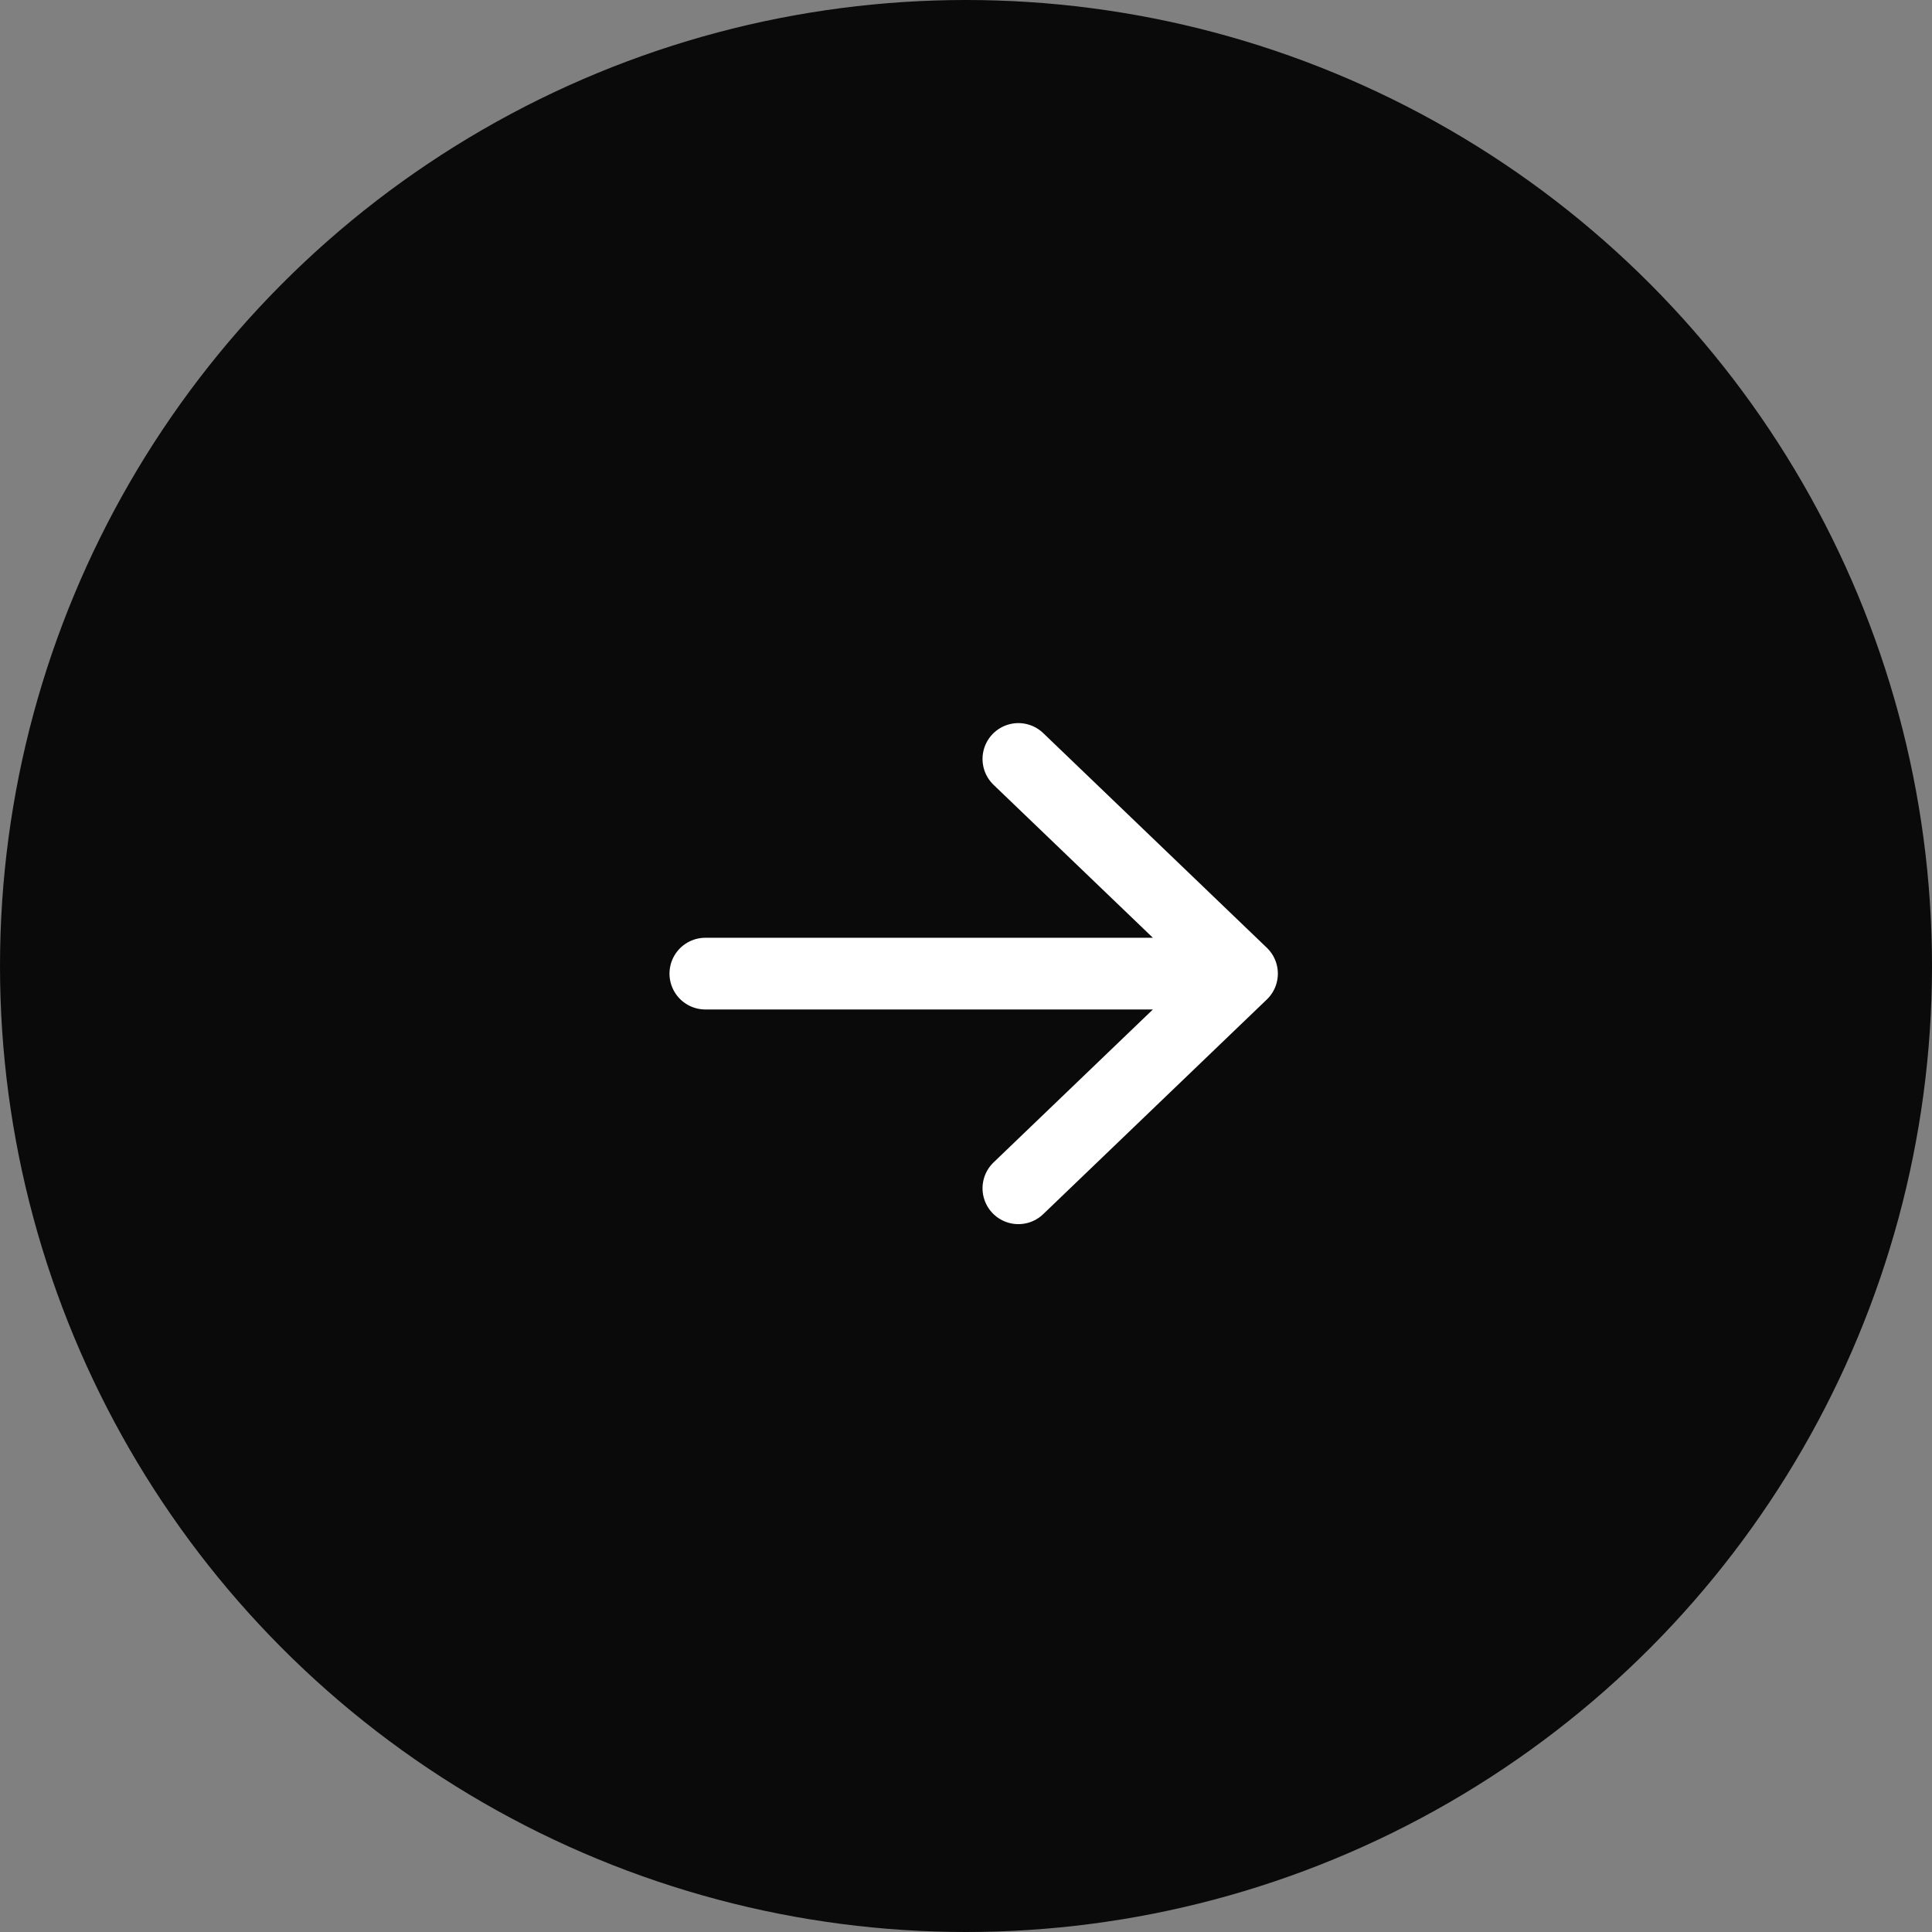 <svg width="36" height="36" viewBox="0 0 36 36" fill="none" xmlns="http://www.w3.org/2000/svg">
<rect x="0" y="0" width="36" height="36" fill="#808080" stroke="none"/>
<g clip-path="url(#clip0_1945_2072)">
<circle cx="18" cy="18" r="18" fill="#0A0A0A"/>
<path d="M18.976 14.142L23.143 18.142M23.143 18.142L18.976 22.142M23.143 18.142L13.143 18.142" stroke="white" stroke-width="1.336" stroke-linecap="round" stroke-linejoin="round"/>
</g>
<defs>
<clipPath id="clip0_1945_2072">
<rect width="36" height="36" fill="white"/>
</clipPath>
</defs>
</svg>
